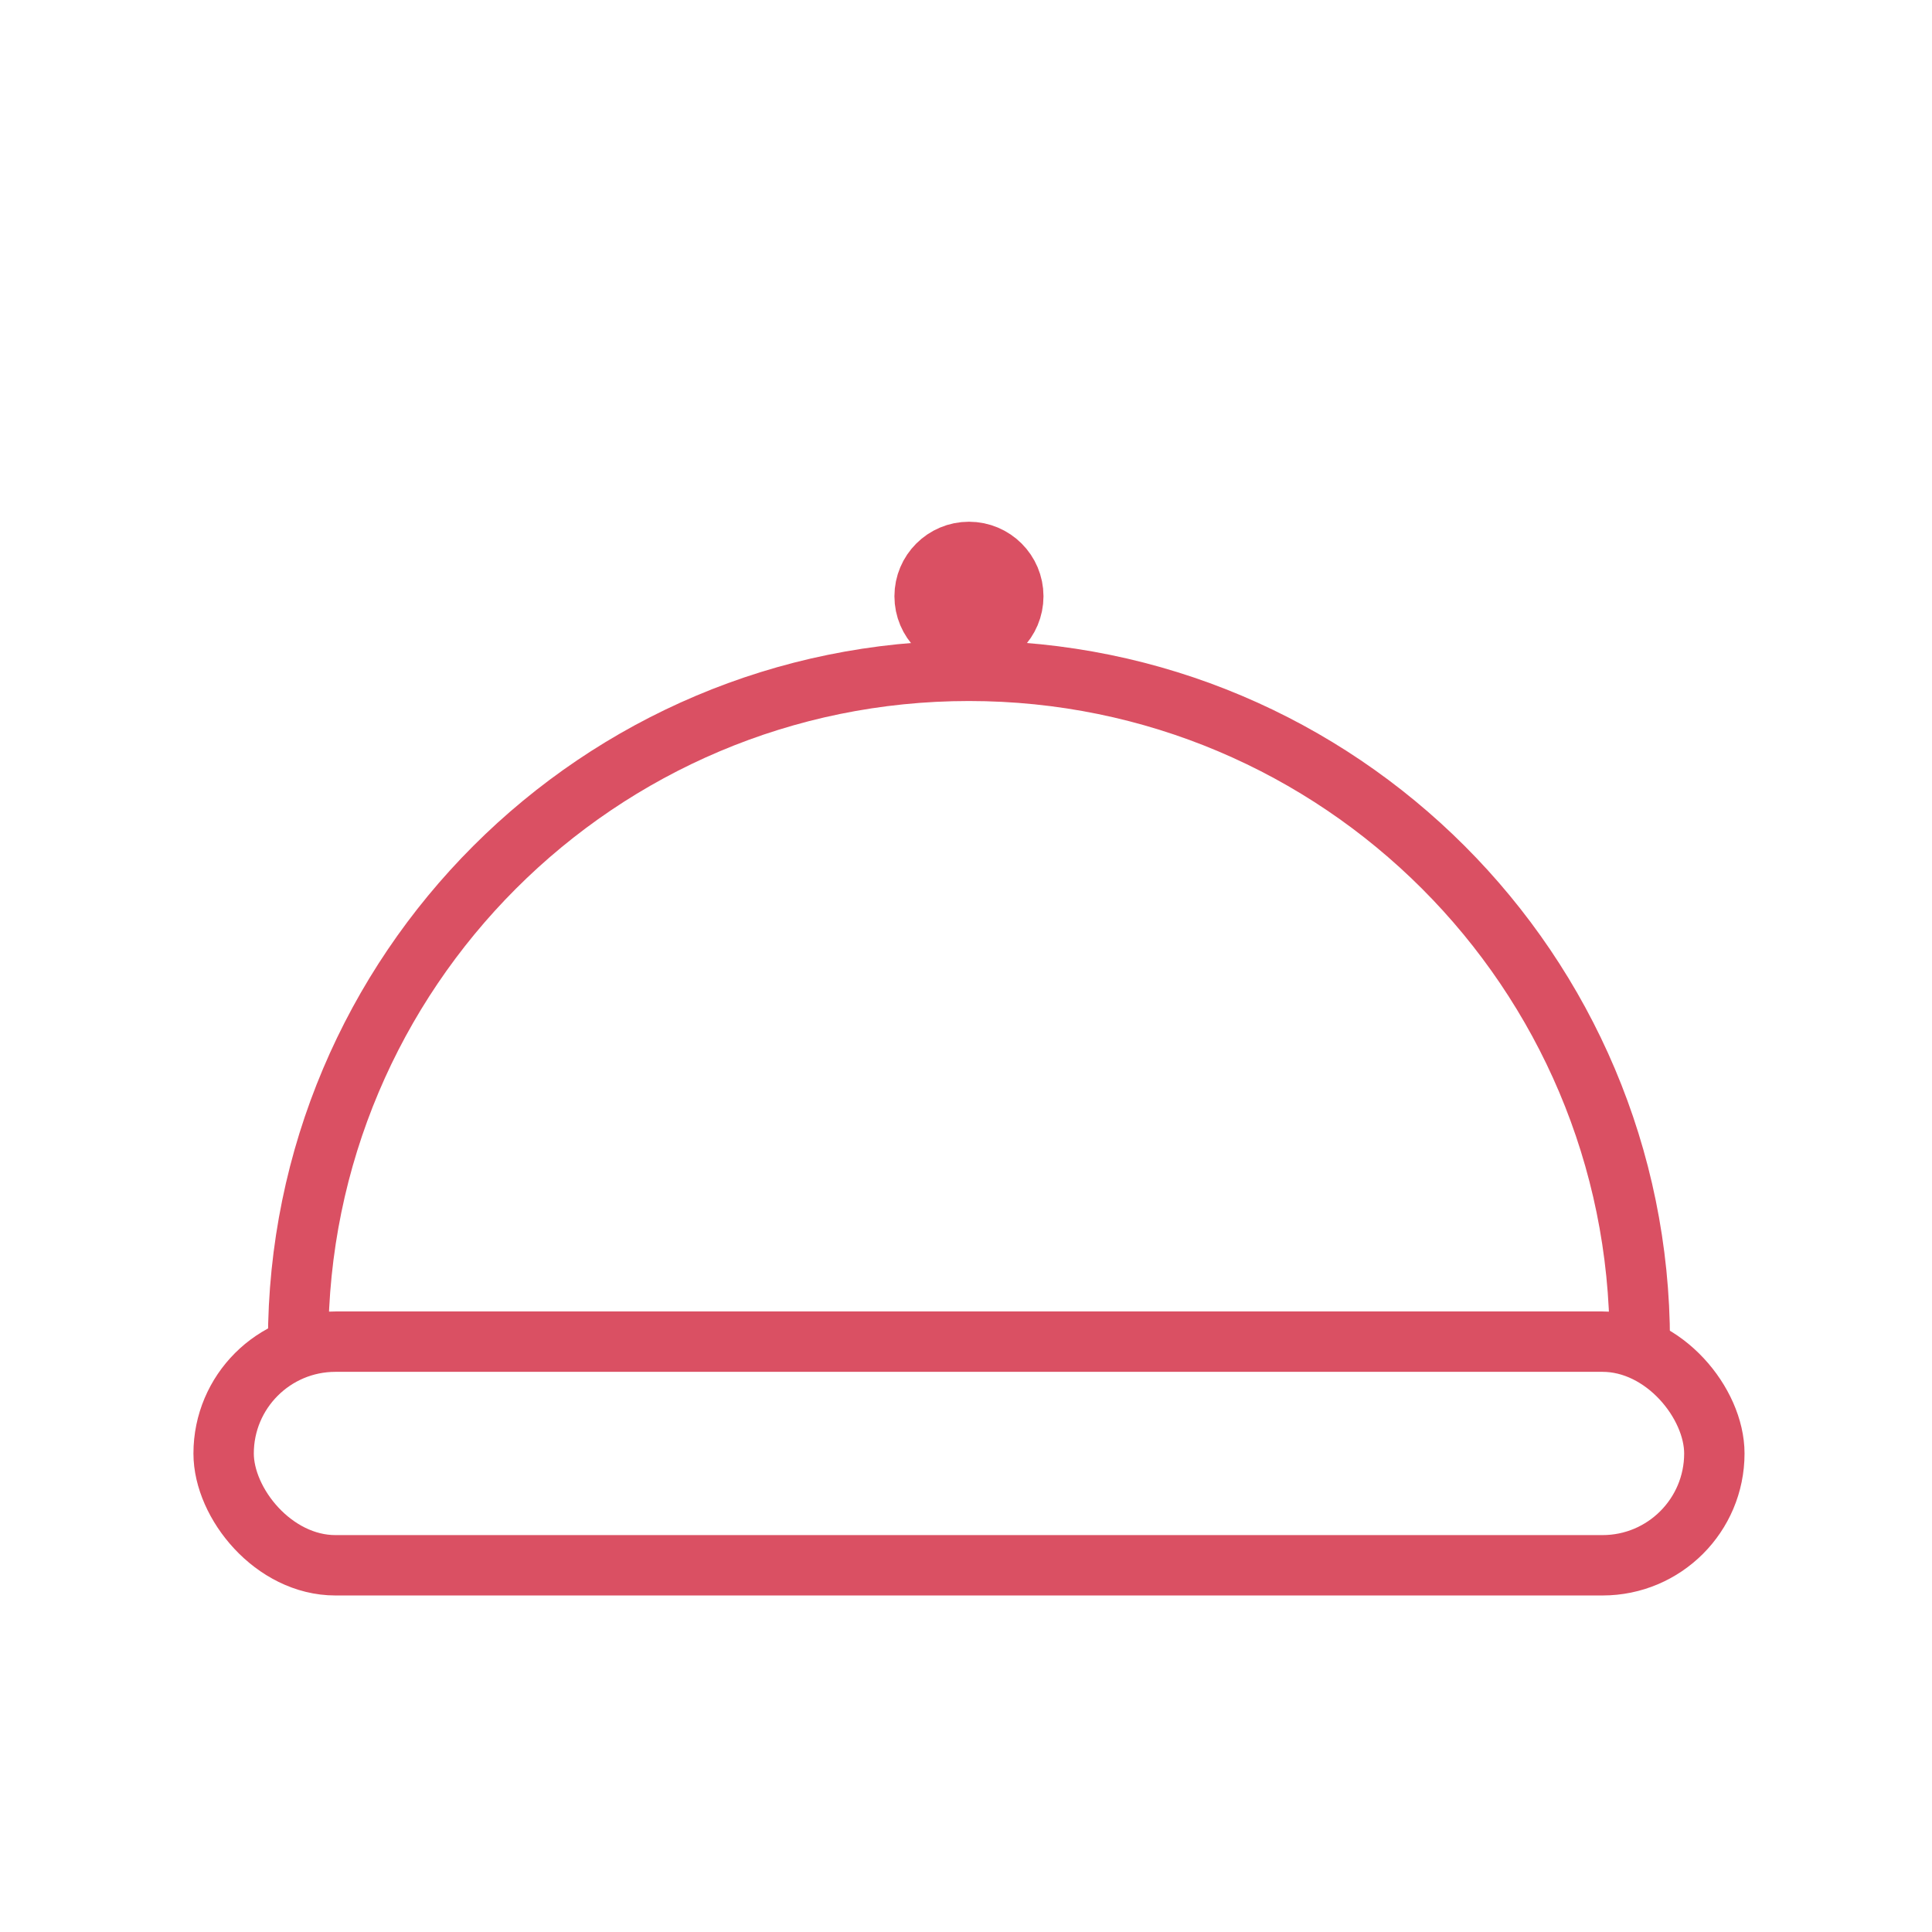 <svg width="32" height="32" viewBox="0 0 32 32" fill="none" xmlns="http://www.w3.org/2000/svg">
<rect x="3.704" y="22.222" width="24.691" height="3.704" rx="1.852" stroke="#DA5063"/>
<path d="M27.16 22.222C27.16 16.085 22.185 11.111 16.049 11.111C9.913 11.111 4.938 16.085 4.938 22.222" stroke="#DA5063"/>
<circle cx="16.049" cy="9.876" r="0.617" fill="#555555" stroke="#DA5063" stroke-width="1.235"/>
</svg>
